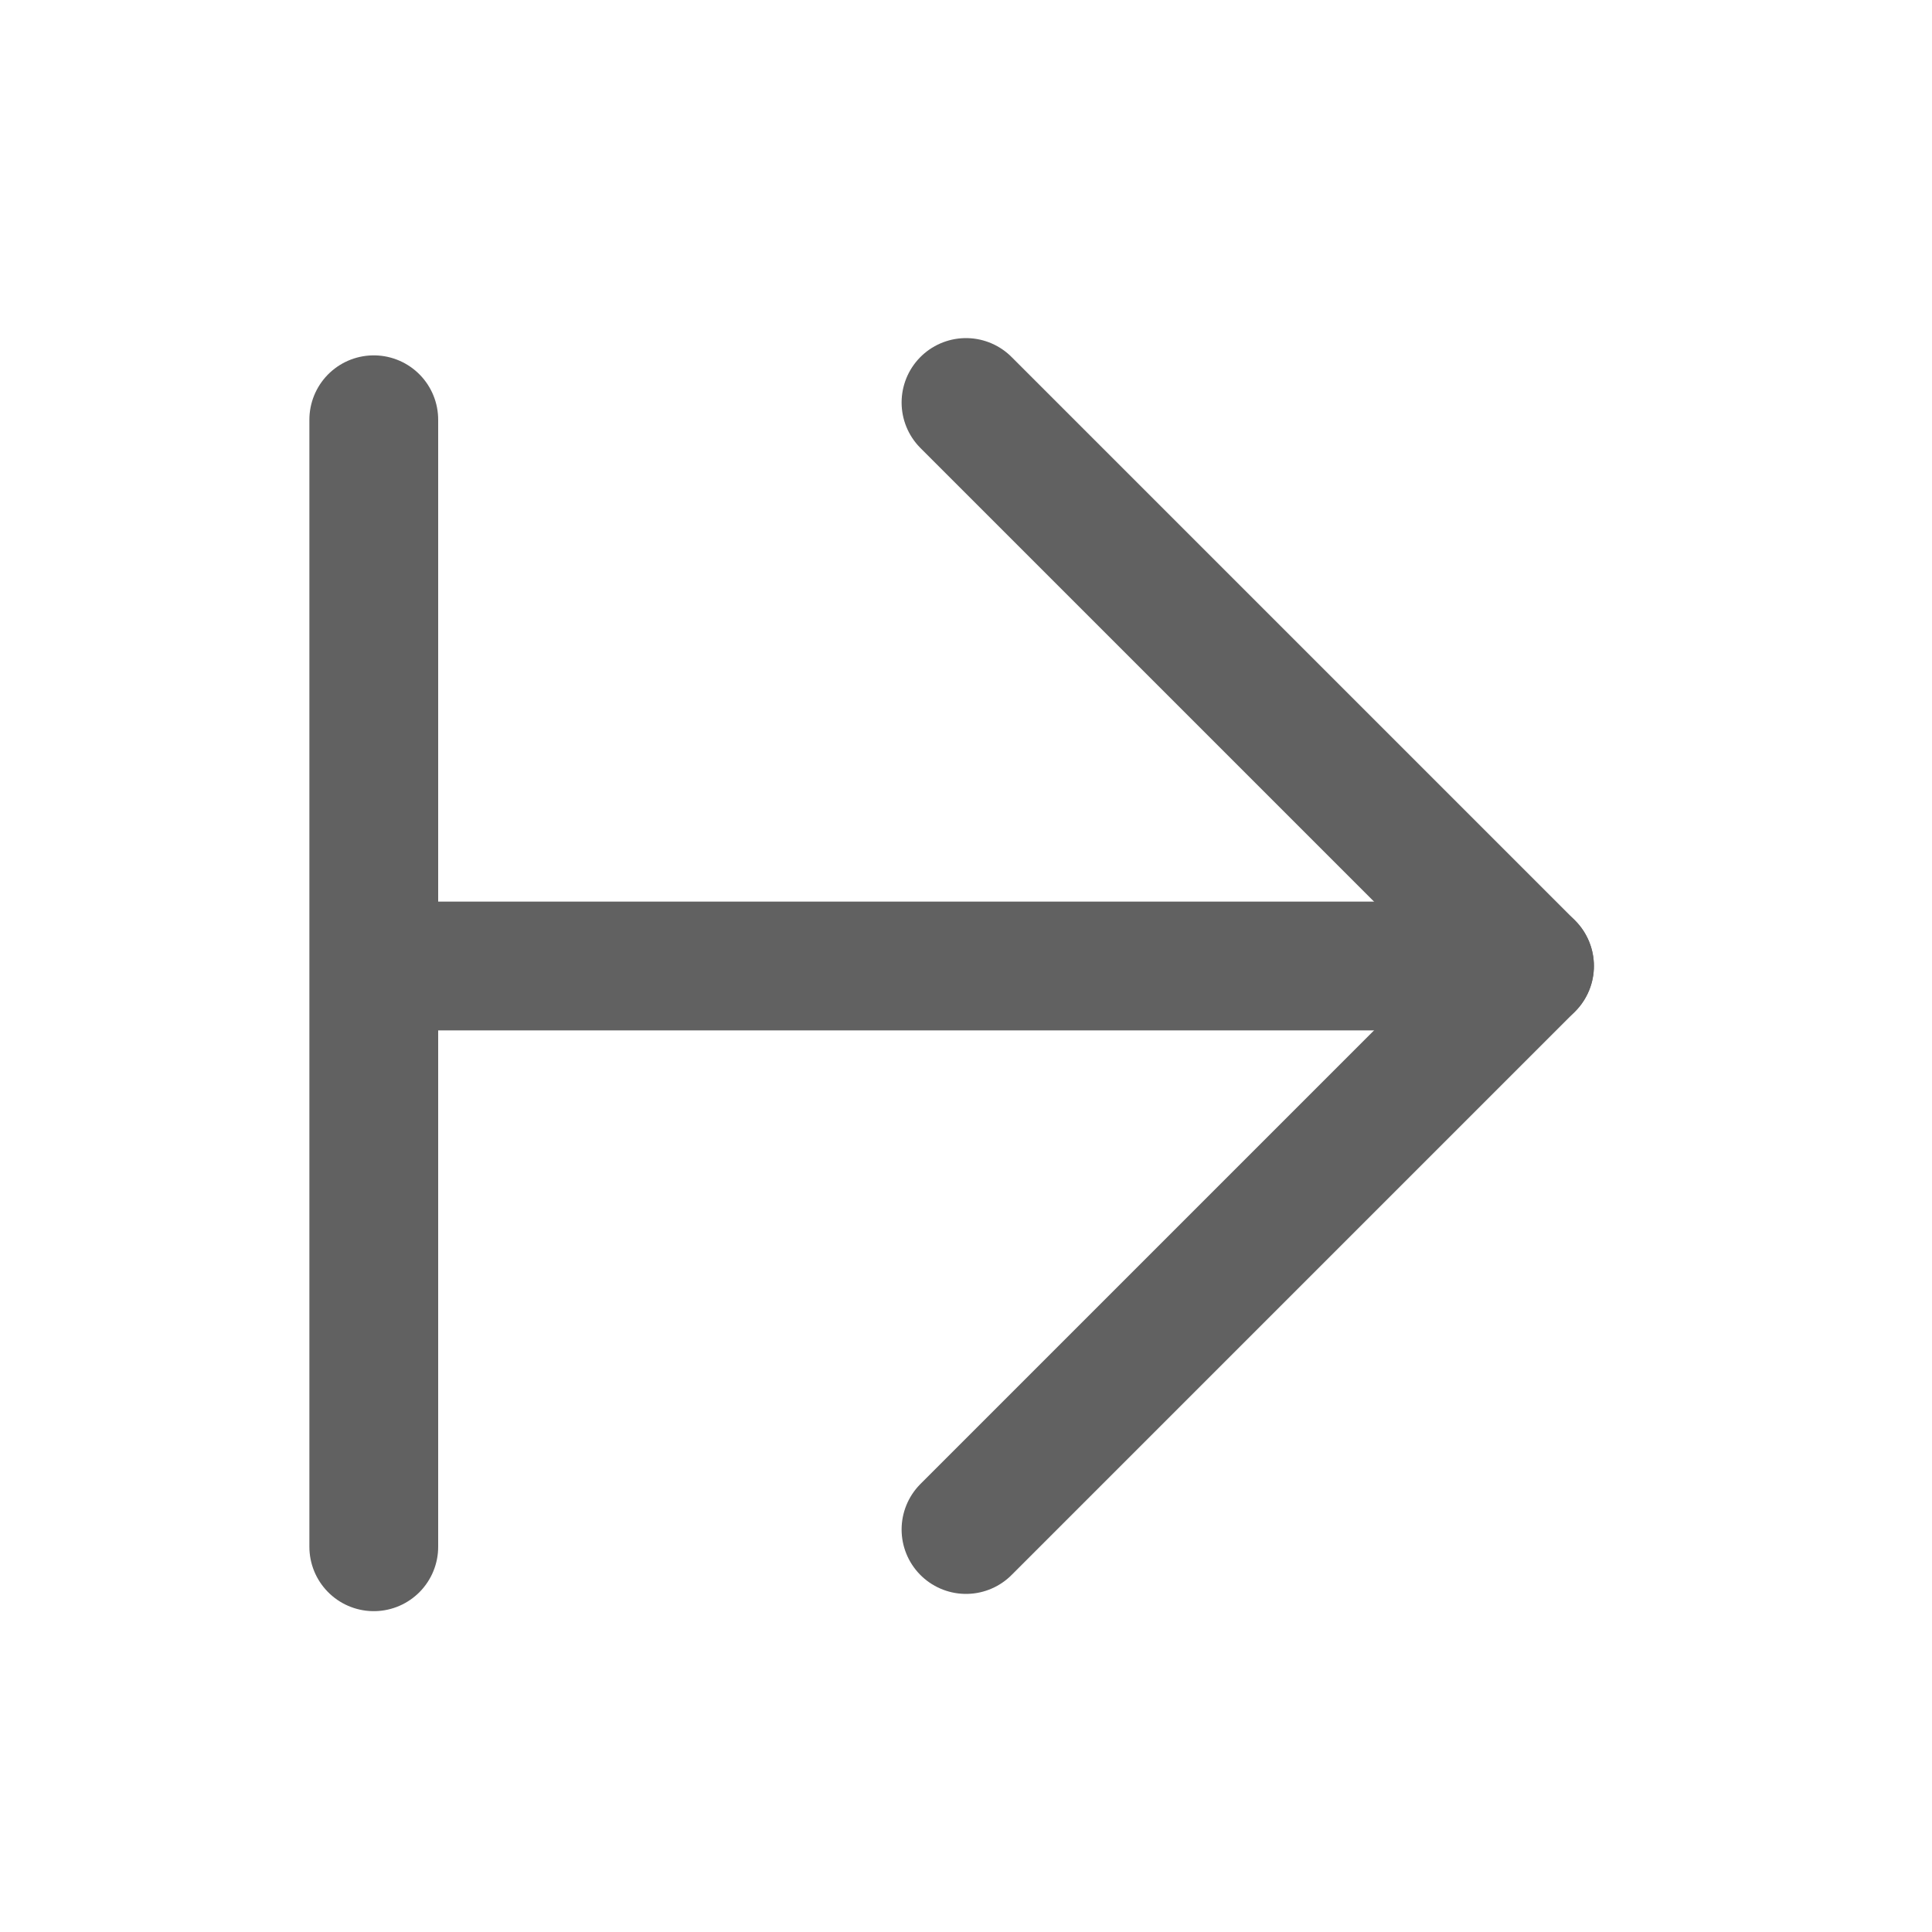 <svg width="15" height="15" viewBox="0 0 15 15" fill="none" xmlns="http://www.w3.org/2000/svg">
<path d="M3.125 7.5H11.875" stroke="#616161" stroke-linecap="round" stroke-linejoin="round"/>
<path d="M2.902 12.009L2.902 3.259" stroke="#616161" stroke-linecap="round" stroke-linejoin="round"/>
<path d="M7.5 3.125L11.875 7.5L7.5 11.875" stroke="#616161" stroke-linecap="round" stroke-linejoin="round"/>
</svg>
